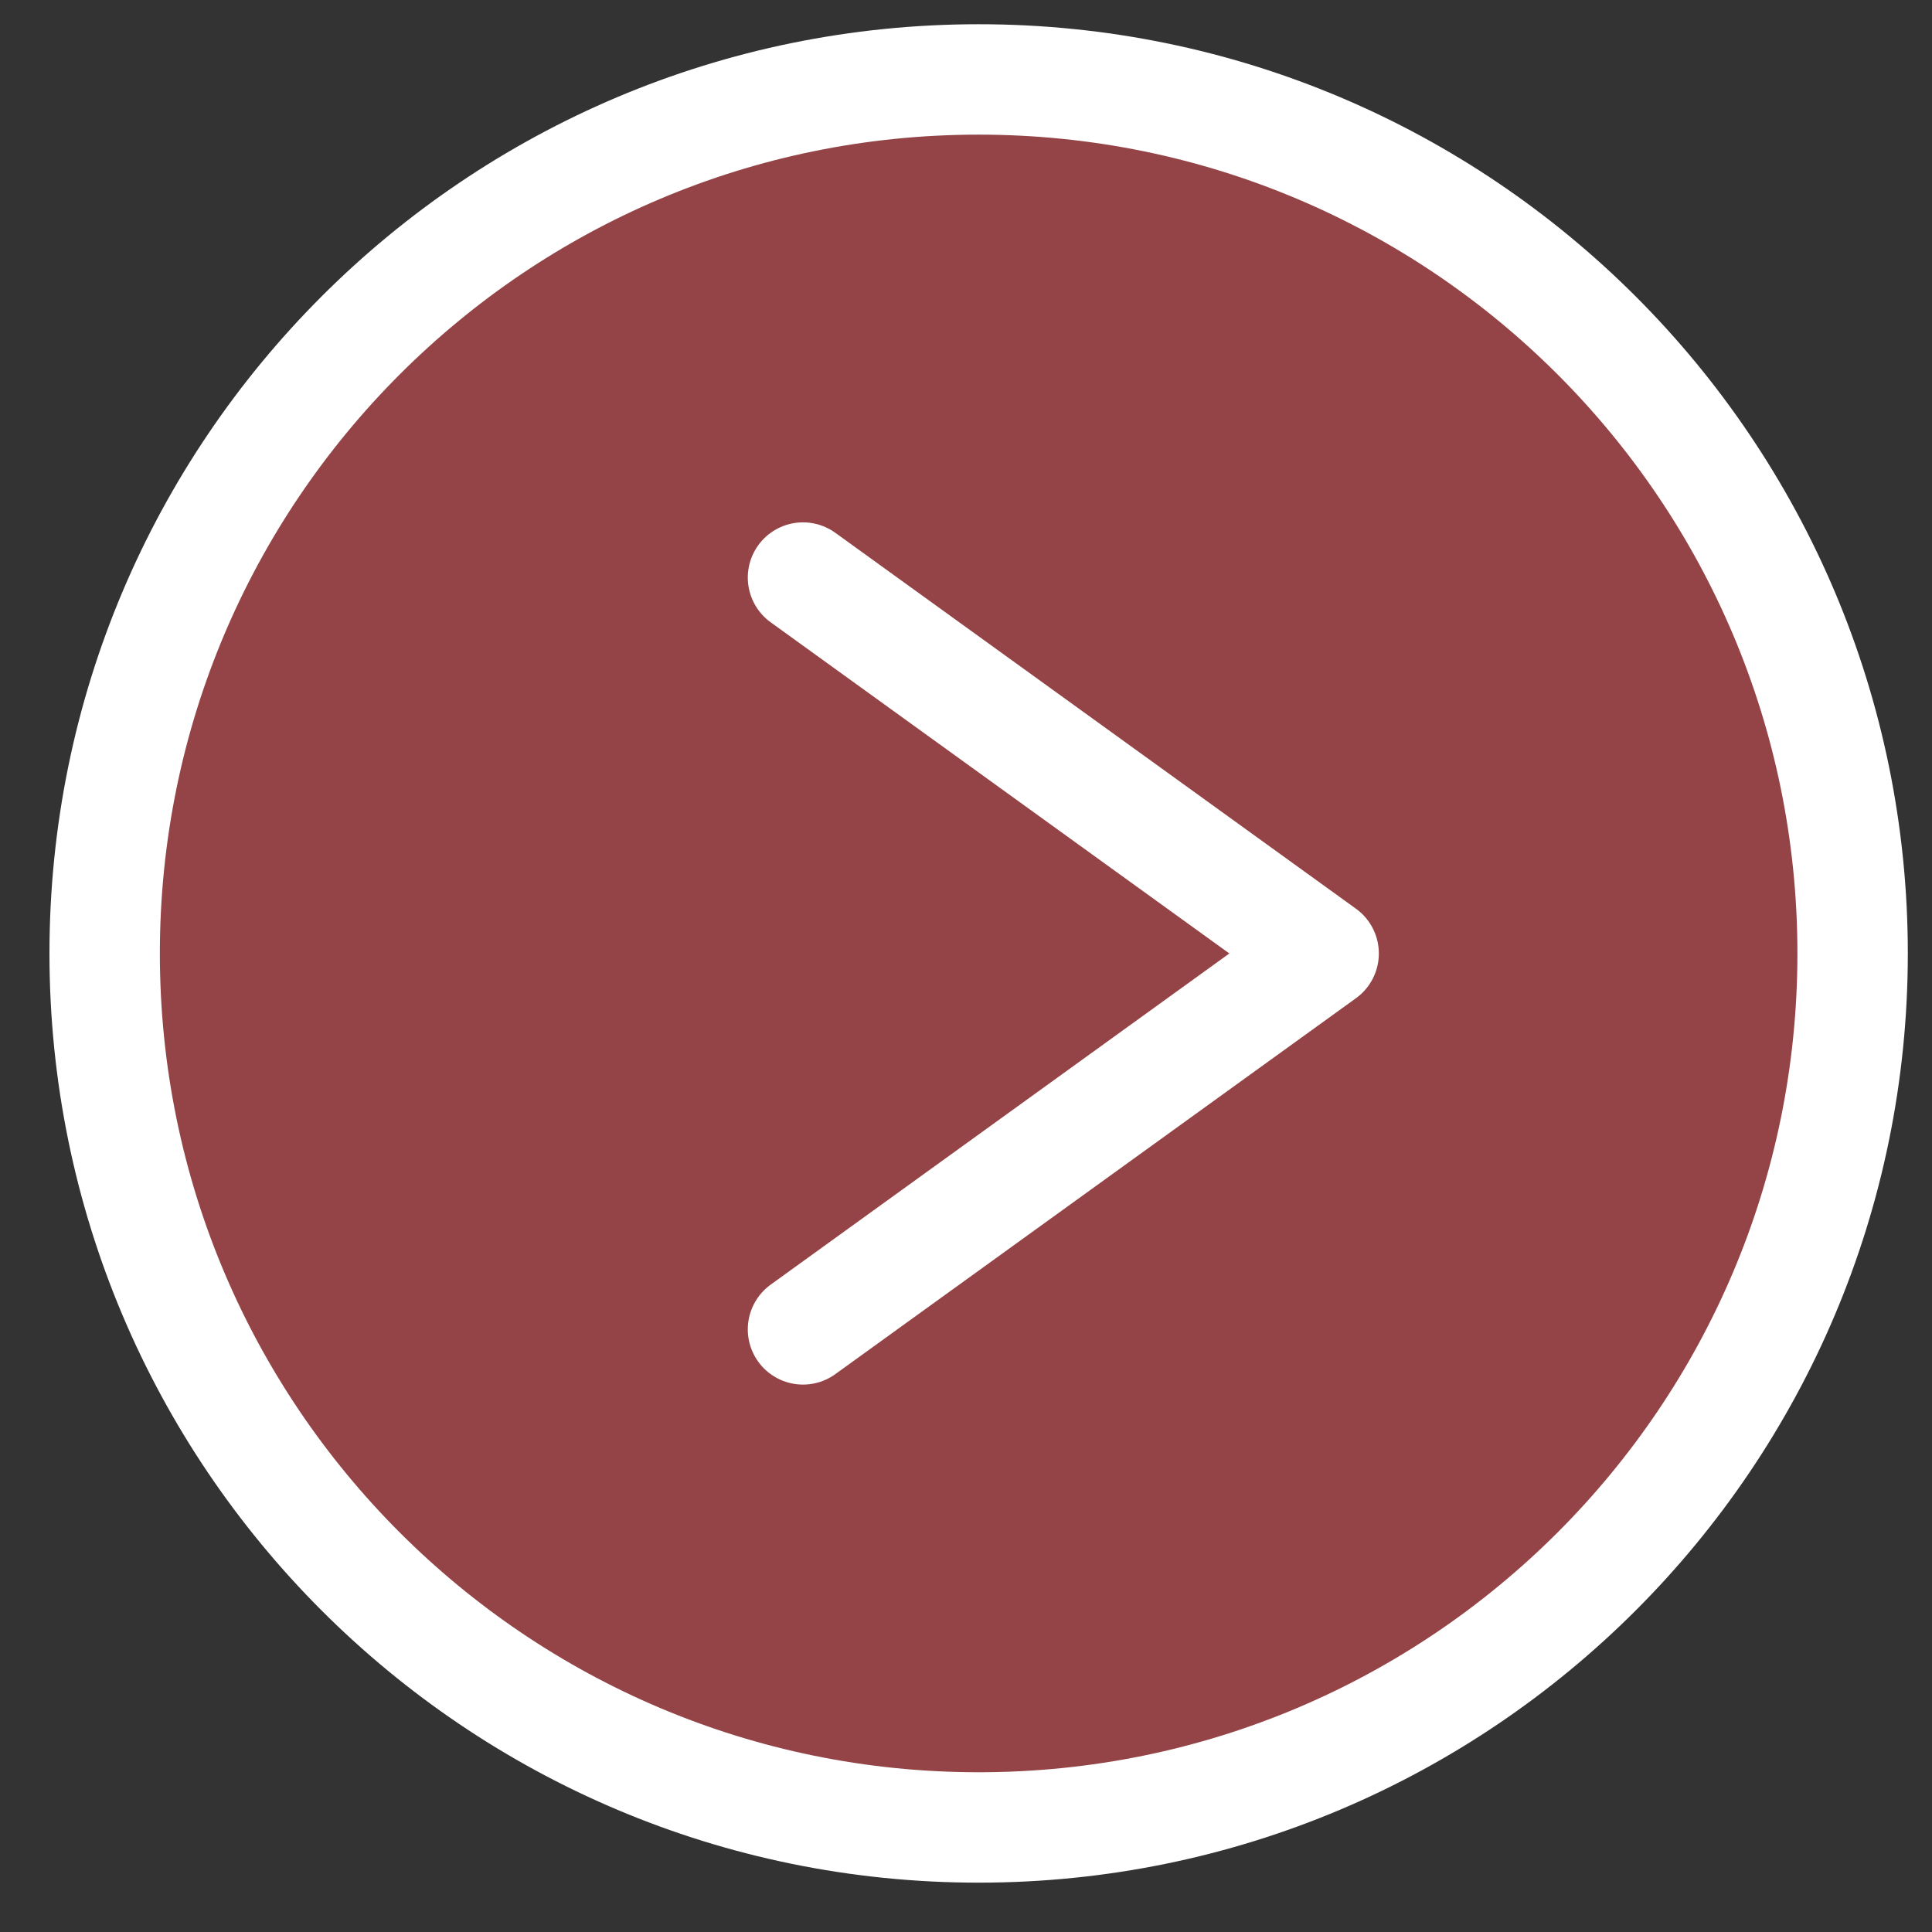 <svg width="35" height="35" viewBox="0 0 35 35" fill="none" xmlns="http://www.w3.org/2000/svg">
<rect x="0" y="0" width="35" height="35" fill="#333333" stroke="none"/>
<path d="M17.729 33.106C26.474 33.106 33.562 26.017 33.562 17.273C33.562 8.528 26.474 1.439 17.729 1.439C8.985 1.439 1.896 8.528 1.896 17.273C1.896 26.017 8.985 33.106 17.729 33.106Z" fill="#944446" stroke="white" stroke-width="2" stroke-linecap="round" stroke-linejoin="round"/>
<path d="M14.547 24.083L23.979 17.273L14.547 10.463" stroke="white" stroke-width="2" stroke-linecap="round" stroke-linejoin="round"/>
</svg>
